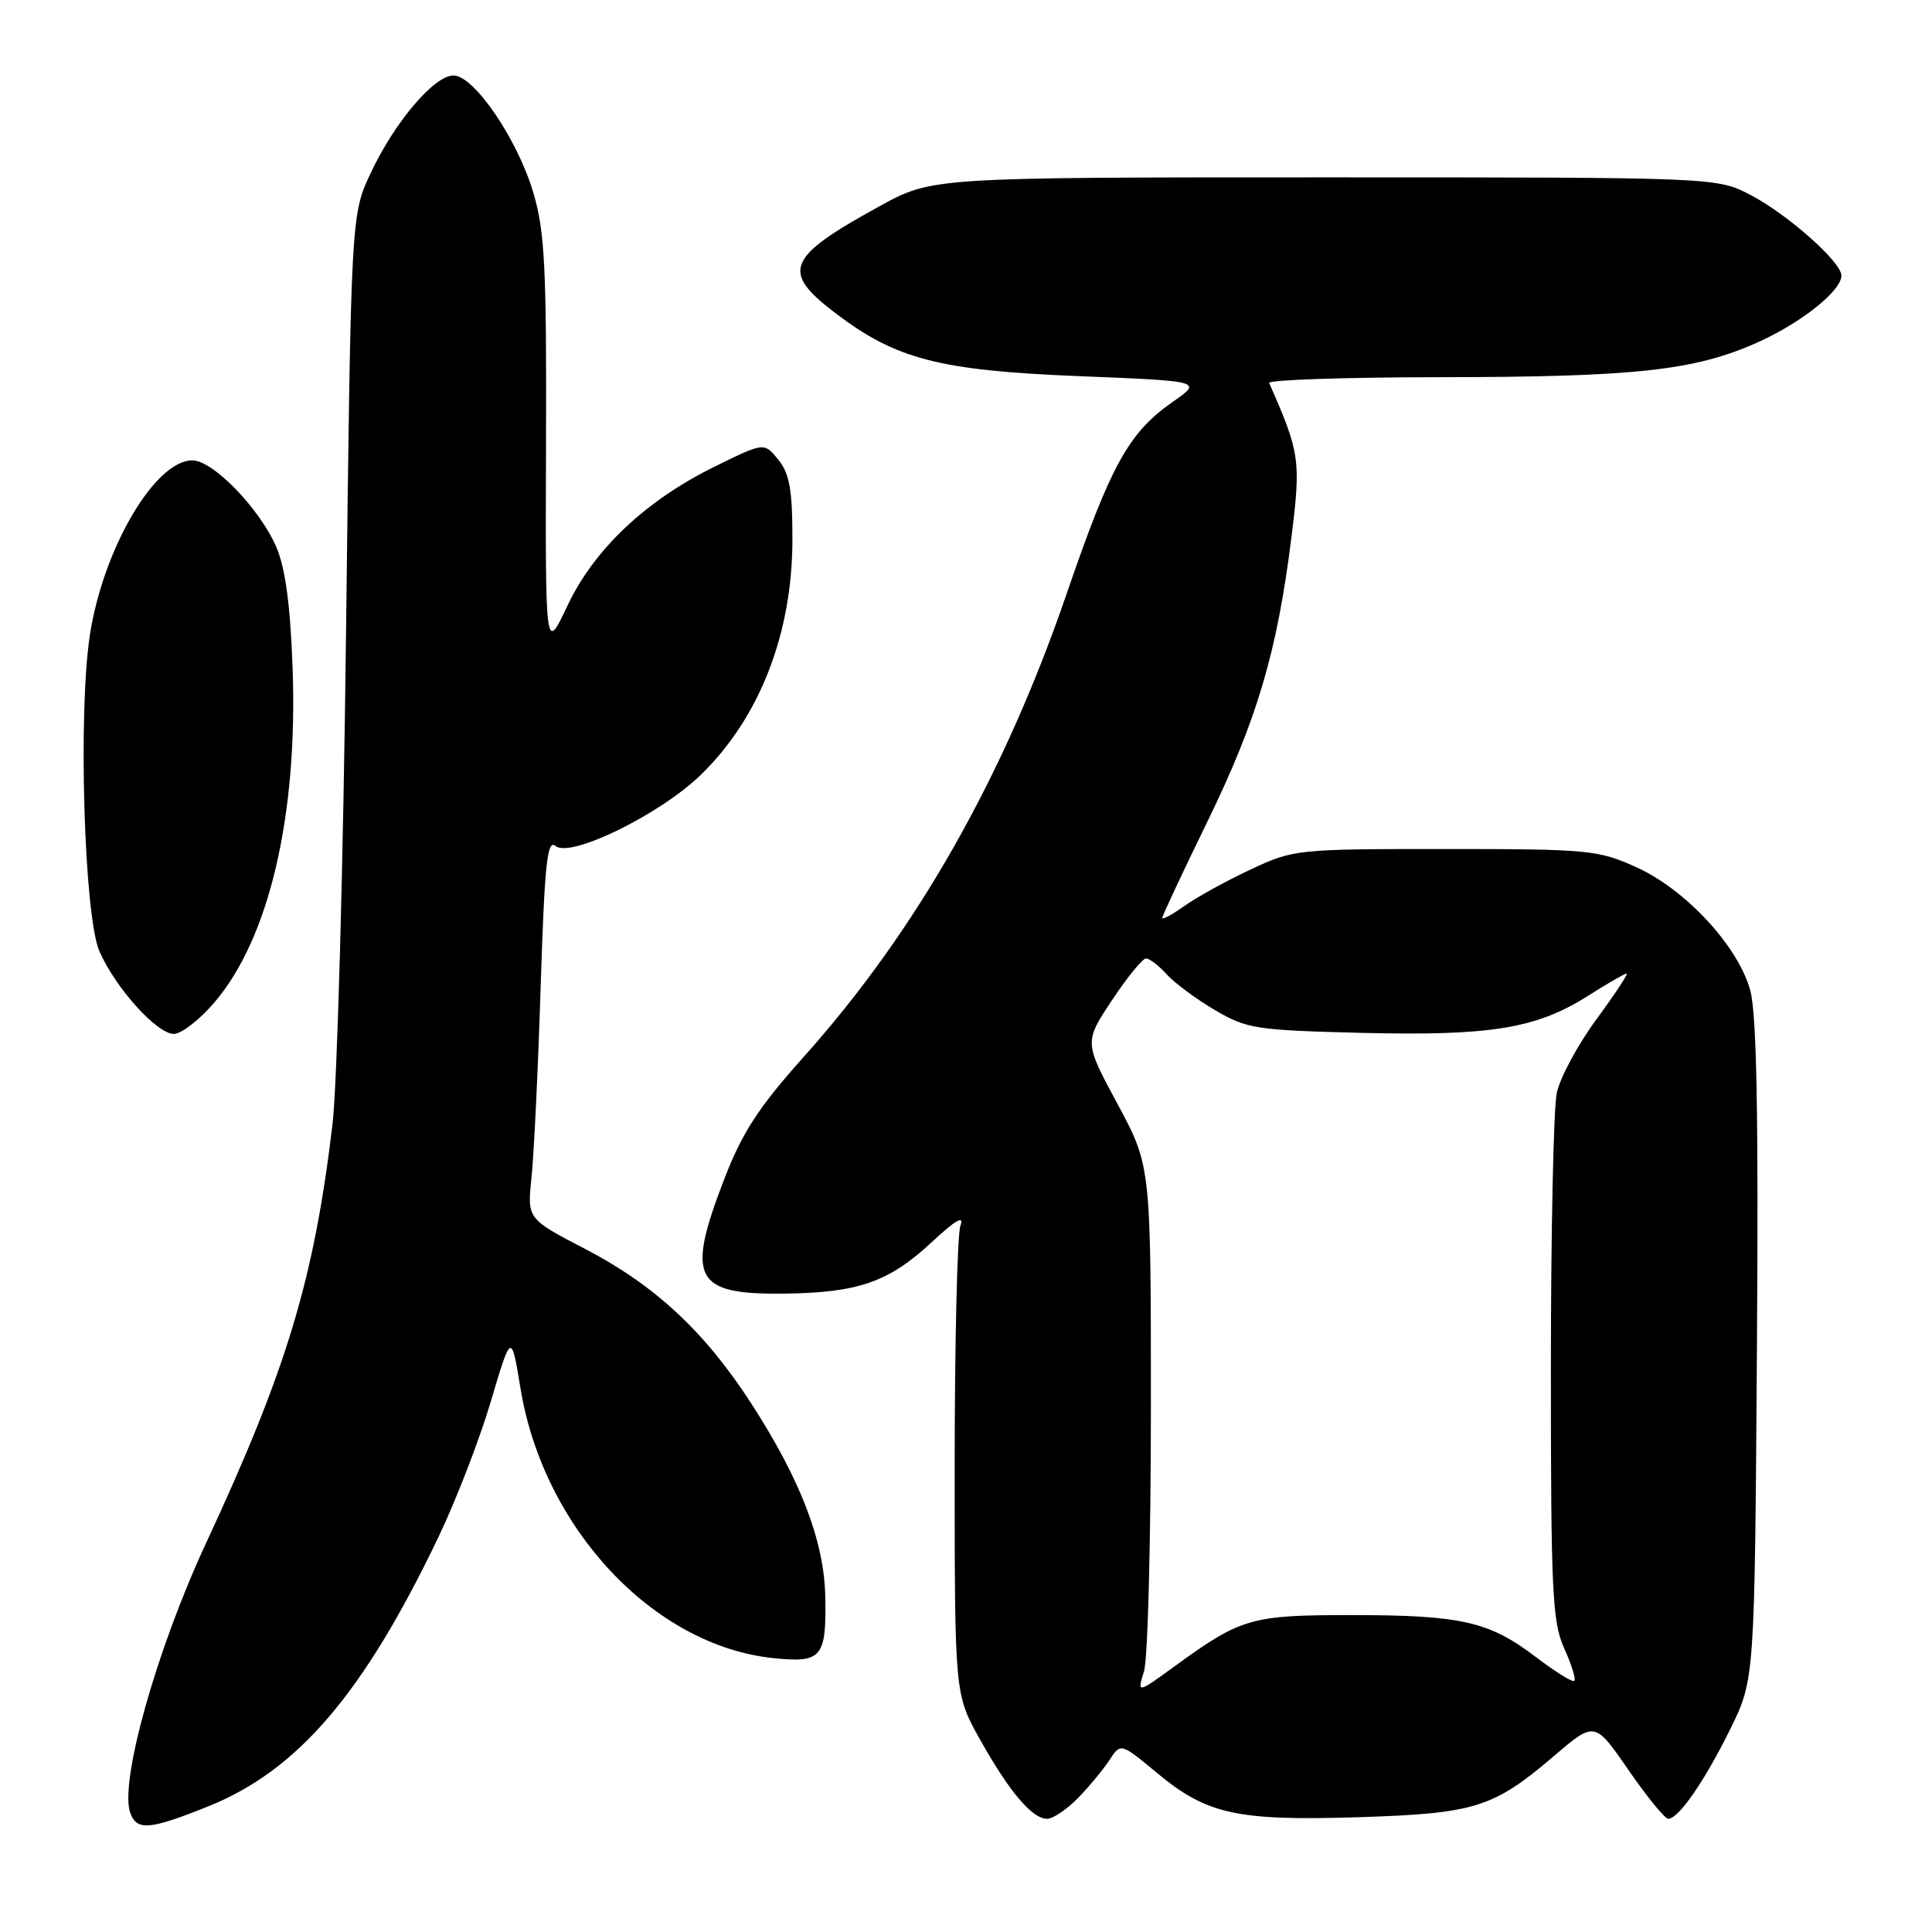 <?xml version="1.0" encoding="UTF-8" standalone="no"?>
<!DOCTYPE svg PUBLIC "-//W3C//DTD SVG 1.1//EN" "http://www.w3.org/Graphics/SVG/1.1/DTD/svg11.dtd" >
<svg xmlns="http://www.w3.org/2000/svg" xmlns:xlink="http://www.w3.org/1999/xlink" version="1.1" viewBox="0 0 256 256">
 <g >
 <path fill="currentColor"
d=" M 27.55 239.37 C 39.46 234.60 48.16 224.43 58.10 203.66 C 60.43 198.80 63.55 190.72 65.04 185.69 C 67.75 176.56 67.75 176.56 68.98 184.03 C 72.04 202.54 86.62 218.07 102.48 219.71 C 108.90 220.37 109.52 219.64 109.35 211.50 C 109.20 204.22 106.07 196.05 99.56 185.99 C 93.38 176.43 86.77 170.29 77.50 165.47 C 69.85 161.50 69.85 161.50 70.43 156.00 C 70.75 152.97 71.30 141.61 71.64 130.74 C 72.17 114.38 72.50 111.17 73.62 112.10 C 75.58 113.73 87.43 107.93 92.83 102.70 C 100.65 95.13 105.00 83.95 105.00 71.45 C 105.00 64.90 104.62 62.75 103.13 60.91 C 101.26 58.60 101.26 58.60 94.71 61.82 C 85.54 66.34 78.72 72.78 75.18 80.28 C 72.26 86.46 72.26 86.46 72.35 58.98 C 72.43 35.34 72.19 30.66 70.66 25.50 C 68.56 18.43 62.81 10.00 60.09 10.00 C 57.53 10.00 52.26 16.21 49.11 22.95 C 46.51 28.50 46.51 28.50 45.85 84.00 C 45.49 114.53 44.68 143.75 44.06 148.95 C 41.61 169.54 38.01 181.44 27.29 204.50 C 20.69 218.70 15.76 236.32 17.28 240.28 C 18.17 242.60 19.84 242.46 27.55 239.37 Z  M 142.84 238.25 C 144.31 236.74 146.19 234.47 147.01 233.22 C 148.50 230.93 148.50 230.93 153.34 234.95 C 159.93 240.42 163.92 241.29 180.00 240.79 C 195.45 240.30 197.88 239.54 205.91 232.68 C 211.31 228.06 211.31 228.06 215.78 234.53 C 218.23 238.09 220.61 241.00 221.05 241.00 C 222.42 241.00 225.87 236.01 229.26 229.13 C 232.50 222.55 232.50 222.55 232.80 179.02 C 233.02 147.52 232.77 134.31 231.91 131.20 C 230.28 125.33 223.34 117.85 216.78 114.89 C 211.78 112.63 210.44 112.50 191.50 112.50 C 171.83 112.50 171.40 112.54 165.70 115.22 C 162.51 116.71 158.57 118.88 156.95 120.04 C 155.33 121.19 154.00 121.91 154.00 121.64 C 154.00 121.37 156.70 115.60 160.01 108.82 C 166.58 95.33 169.23 86.37 171.12 71.20 C 172.39 61.00 172.25 60.00 168.17 50.75 C 167.98 50.34 178.11 49.99 190.67 49.98 C 216.57 49.96 224.43 49.11 232.69 45.46 C 238.56 42.87 244.00 38.56 244.00 36.52 C 244.00 34.73 236.89 28.42 232.00 25.86 C 227.50 23.50 227.50 23.50 175.50 23.50 C 123.50 23.50 123.50 23.50 116.50 27.35 C 104.23 34.09 103.45 35.96 110.60 41.42 C 118.69 47.60 124.42 49.09 142.92 49.84 C 159.34 50.50 159.34 50.50 155.42 53.23 C 149.55 57.33 147.22 61.53 141.30 78.78 C 132.98 103.00 121.41 123.37 106.55 139.98 C 100.50 146.75 98.37 150.02 95.98 156.20 C 90.87 169.45 91.96 171.55 103.91 171.41 C 113.70 171.30 117.77 169.88 123.43 164.62 C 126.63 161.64 127.80 160.97 127.26 162.42 C 126.84 163.56 126.50 178.00 126.50 194.50 C 126.50 224.50 126.50 224.50 129.86 230.50 C 133.76 237.45 136.76 241.00 138.75 241.00 C 139.52 241.00 141.36 239.76 142.84 238.25 Z  M 28.41 132.83 C 35.67 124.35 39.48 108.05 38.77 88.50 C 38.47 80.19 37.81 75.27 36.62 72.50 C 34.43 67.41 28.23 61.00 25.48 61.00 C 20.55 61.00 13.69 72.67 11.92 84.08 C 10.33 94.32 11.14 121.44 13.18 126.07 C 15.31 130.91 20.79 137.00 23.03 137.00 C 24.03 137.00 26.45 135.12 28.41 132.83 Z  M 151.59 221.45 C 152.09 219.83 152.50 204.10 152.50 186.50 C 152.50 154.50 152.50 154.50 148.08 146.29 C 143.66 138.09 143.66 138.09 147.34 132.54 C 149.36 129.49 151.40 127.00 151.86 127.00 C 152.31 127.00 153.55 127.95 154.59 129.10 C 155.64 130.26 158.52 132.40 161.00 133.85 C 165.22 136.33 166.43 136.51 180.45 136.86 C 197.53 137.28 203.57 136.29 210.41 131.96 C 212.97 130.33 215.28 129.00 215.53 129.00 C 215.79 129.00 213.99 131.73 211.53 135.07 C 209.08 138.40 206.71 142.79 206.28 144.82 C 205.85 146.84 205.50 163.35 205.50 181.50 C 205.50 210.88 205.69 214.93 207.26 218.40 C 208.23 220.55 208.84 222.49 208.61 222.72 C 208.38 222.95 206.12 221.55 203.57 219.61 C 197.36 214.86 193.65 214.01 179.20 214.01 C 165.74 214.00 164.48 214.36 155.59 220.83 C 150.68 224.40 150.68 224.40 151.59 221.45 Z "/>
</g>
</svg>